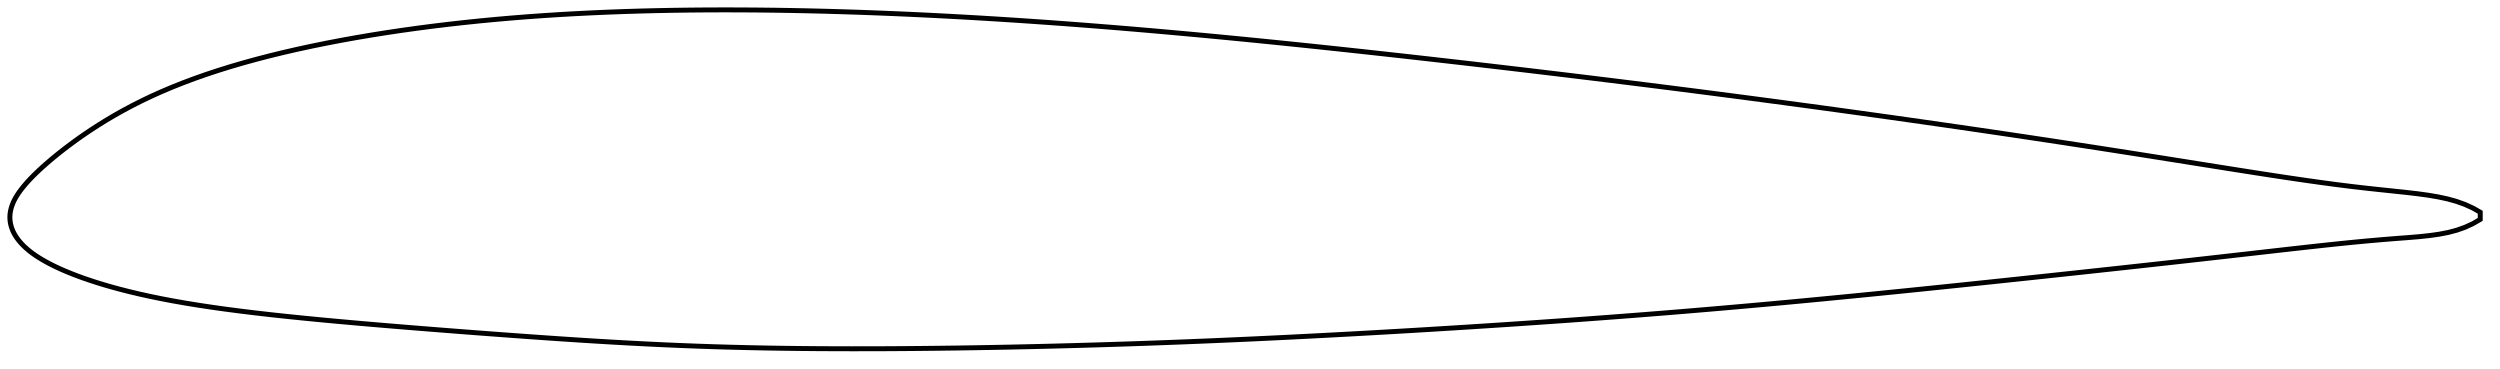 <?xml version="1.0" encoding="utf-8" ?>
<svg baseProfile="full" height="149.181" version="1.1" width="1011.997" xmlns="http://www.w3.org/2000/svg" xmlns:ev="http://www.w3.org/2001/xml-events" xmlns:xlink="http://www.w3.org/1999/xlink"><defs /><polygon fill="none" points="1003.997,85.918 1001.107,84.263 997.747,82.731 994.293,81.5 990.688,80.505 986.869,79.689 982.776,79 978.359,78.395 973.572,77.843 968.415,77.297 962.96,76.724 957.3,76.109 951.487,75.433 945.512,74.68 939.356,73.854 933.016,72.959 926.508,72.005 919.861,71 913.099,69.955 906.242,68.88 899.306,67.783 892.306,66.67 885.261,65.547 878.189,64.423 871.106,63.301 864.022,62.184 856.943,61.075 849.867,59.975 842.791,58.884 835.712,57.801 828.631,56.726 821.546,55.66 814.457,54.602 807.365,53.552 800.269,52.511 793.171,51.477 786.07,50.451 778.966,49.433 771.86,48.422 764.752,47.419 757.643,46.424 750.532,45.436 743.42,44.456 736.308,43.483 729.194,42.518 722.08,41.561 714.964,40.612 707.848,39.67 700.731,38.736 693.613,37.811 686.493,36.892 679.371,35.982 672.248,35.079 665.122,34.183 657.993,33.295 650.862,32.414 643.729,31.539 636.593,30.672 629.454,29.812 622.313,28.958 615.171,28.11 608.029,27.269 600.886,26.435 593.745,25.608 586.605,24.789 579.468,23.976 572.335,23.172 565.207,22.376 558.083,21.589 550.965,20.811 543.854,20.043 536.749,19.285 529.651,18.539 522.561,17.804 515.478,17.081 508.403,16.372 501.336,15.675 494.277,14.994 487.226,14.326 480.182,13.675 473.147,13.039 466.118,12.419 459.098,11.817 452.085,11.233 445.08,10.667 438.083,10.12 431.093,9.592 424.111,9.084 417.136,8.597 410.169,8.131 403.208,7.687 396.255,7.265 389.309,6.865 382.371,6.489 375.441,6.136 368.52,5.808 361.608,5.504 354.707,5.227 347.815,4.975 340.935,4.751 334.066,4.554 327.209,4.386 320.365,4.247 313.534,4.138 306.719,4.06 299.92,4.014 293.139,4.0 286.376,4.02 279.633,4.075 272.909,4.166 266.207,4.294 259.527,4.459 252.87,4.665 246.236,4.91 239.628,5.197 233.047,5.526 226.493,5.9 219.968,6.318 213.471,6.783 207.004,7.296 200.566,7.857 194.158,8.468 187.78,9.13 181.435,9.843 175.123,10.608 168.847,11.426 162.611,12.297 156.42,13.221 150.28,14.198 144.197,15.229 138.179,16.313 132.235,17.452 126.373,18.645 120.601,19.891 114.928,21.192 109.362,22.548 103.913,23.959 98.586,25.424 93.391,26.942 88.335,28.514 83.424,30.138 78.664,31.815 74.059,33.54 69.613,35.311 65.331,37.125 61.213,38.978 57.261,40.865 53.475,42.78 49.858,44.711 46.416,46.646 43.155,48.57 40.077,50.472 37.183,52.338 34.471,54.159 31.936,55.925 29.571,57.63 27.367,59.271 25.314,60.847 23.406,62.359 21.635,63.804 19.994,65.184 18.473,66.5 17.065,67.755 15.761,68.952 14.553,70.098 13.434,71.2 12.396,72.266 11.431,73.299 10.533,74.305 9.695,75.289 8.914,76.253 8.189,77.201 7.521,78.134 6.914,79.053 6.367,79.959 5.881,80.852 5.455,81.73 5.088,82.594 4.778,83.443 4.523,84.275 4.321,85.09 4.168,85.888 4.064,86.674 4.008,87.45 4.0,88.222 4.04,88.995 4.129,89.773 4.267,90.559 4.455,91.356 4.698,92.163 4.998,92.981 5.358,93.804 5.779,94.631 6.262,95.459 6.808,96.286 7.415,97.11 8.082,97.929 8.809,98.741 9.594,99.544 10.437,100.339 11.341,101.126 12.311,101.909 13.351,102.687 14.468,103.465 15.666,104.244 16.951,105.027 18.328,105.818 19.801,106.619 21.38,107.428 23.073,108.246 24.888,109.073 26.834,109.912 28.922,110.763 31.162,111.629 33.572,112.51 36.166,113.406 38.962,114.317 41.975,115.242 45.218,116.181 48.704,117.128 52.442,118.078 56.436,119.026 60.687,119.965 65.198,120.891 69.968,121.798 74.992,122.683 80.261,123.541 85.762,124.371 91.483,125.171 97.405,125.942 103.51,126.685 109.781,127.402 116.198,128.093 122.745,128.762 129.402,129.411 136.156,130.042 142.991,130.657 149.895,131.258 156.855,131.848 163.86,132.427 170.902,132.996 177.97,133.557 185.054,134.11 192.146,134.654 199.237,135.189 206.32,135.712 213.387,136.224 220.433,136.721 227.451,137.201 234.44,137.661 241.398,138.098 248.325,138.51 255.223,138.895 262.095,139.252 268.947,139.579 275.785,139.873 282.617,140.134 289.45,140.364 296.292,140.562 303.148,140.731 310.021,140.871 316.913,140.983 323.826,141.068 330.76,141.129 337.716,141.166 344.692,141.181 351.687,141.177 358.698,141.153 365.724,141.111 372.762,141.052 379.812,140.976 386.87,140.884 393.937,140.777 401.01,140.656 408.088,140.52 415.171,140.369 422.256,140.205 429.344,140.027 436.434,139.836 443.525,139.631 450.616,139.412 457.708,139.18 464.802,138.935 471.897,138.676 478.994,138.404 486.093,138.119 493.195,137.821 500.301,137.511 507.41,137.188 514.523,136.852 521.641,136.505 528.763,136.147 535.889,135.778 543.019,135.397 550.153,135.007 557.29,134.606 564.43,134.196 571.572,133.776 578.715,133.347 585.857,132.909 592.999,132.462 600.138,132.005 607.275,131.54 614.407,131.065 621.535,130.58 628.657,130.086 635.774,129.581 642.884,129.066 649.989,128.54 657.088,128.002 664.183,127.453 671.273,126.891 678.361,126.317 685.447,125.731 692.532,125.131 699.619,124.519 706.709,123.893 713.802,123.256 720.901,122.606 728.005,121.944 735.116,121.271 742.233,120.587 749.357,119.893 756.489,119.189 763.628,118.476 770.775,117.755 777.93,117.025 785.093,116.288 792.264,115.545 799.441,114.795 806.624,114.041 813.811,113.281 821.002,112.518 828.194,111.751 835.386,110.98 842.576,110.206 849.763,109.429 856.944,108.649 864.117,107.866 871.28,107.079 878.431,106.289 885.568,105.495 892.687,104.698 899.784,103.899 906.847,103.099 913.861,102.302 920.804,101.513 927.645,100.739 934.342,99.991 940.849,99.278 947.134,98.614 953.183,98.006 958.994,97.461 964.552,96.977 969.813,96.553 974.725,96.182 979.27,95.803 983.475,95.357 987.384,94.804 991.042,94.095 994.509,93.177 997.854,91.991 1001.14,90.475 1003.997,88.809" stroke="black" stroke-width="2.0" /></svg>
